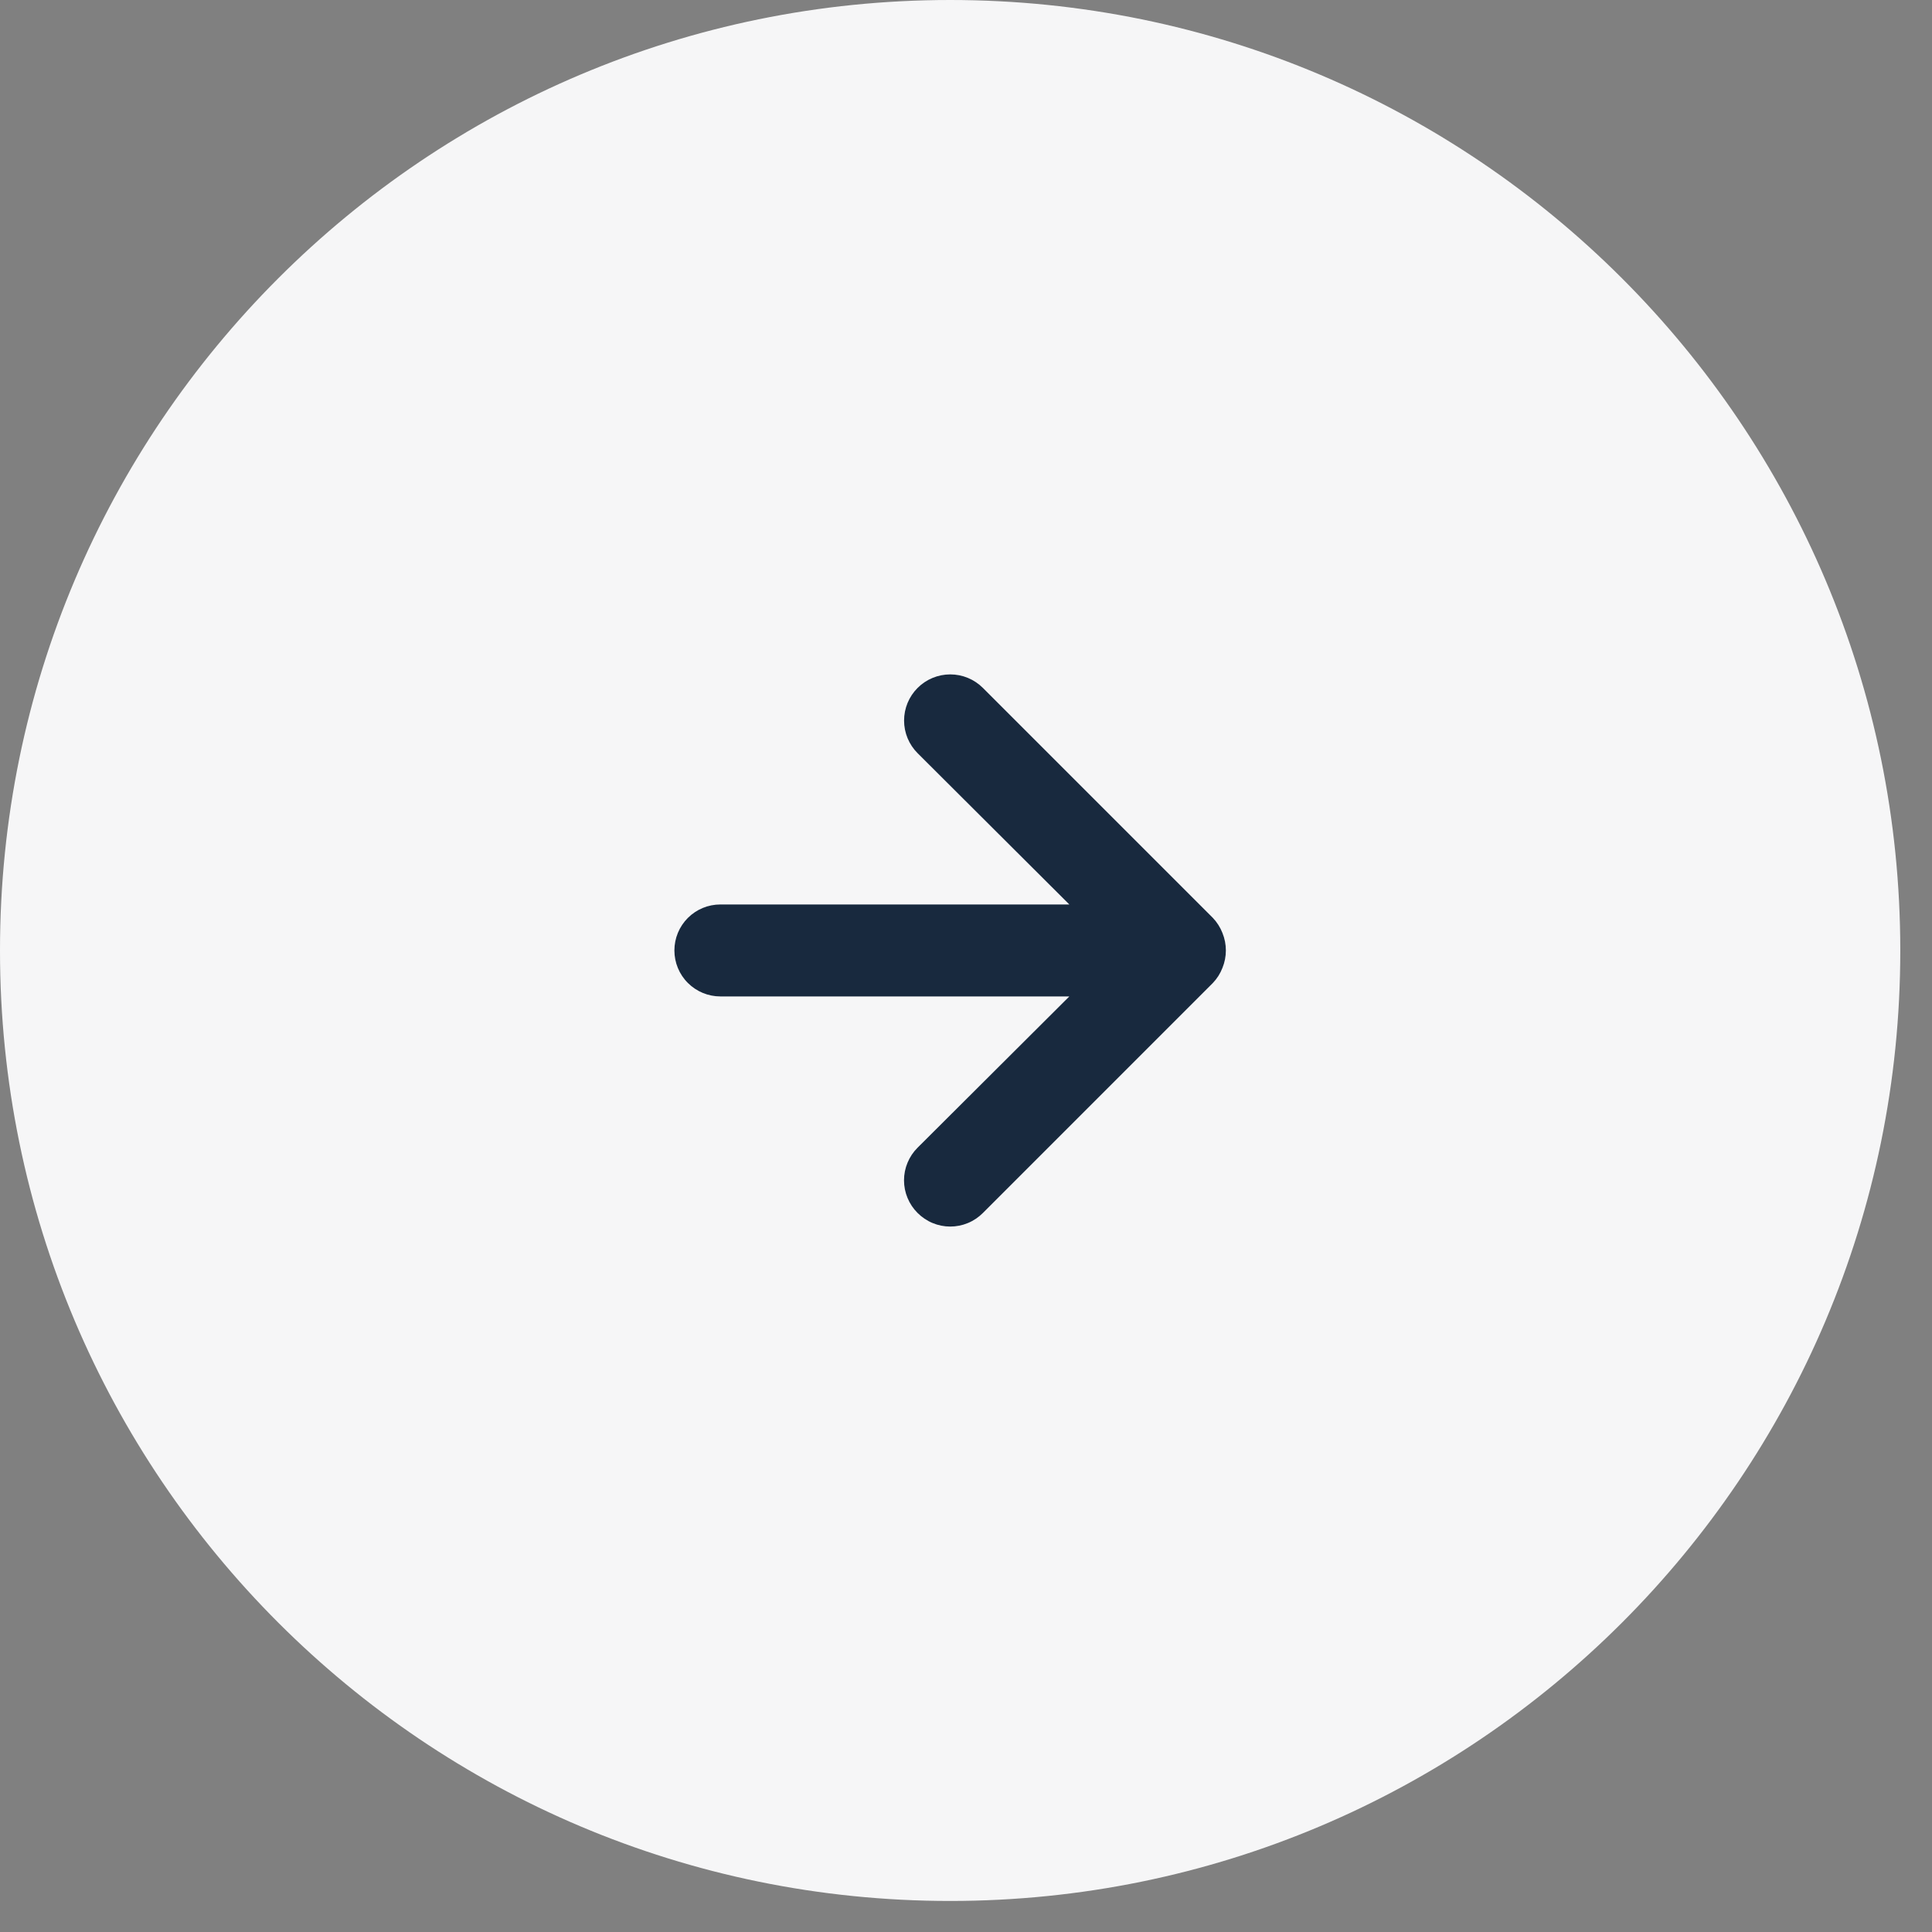 <svg width="60" height="60" viewBox="0 0 60 60" fill="none" xmlns="http://www.w3.org/2000/svg">
<rect x="0" y="0" width="60" height="60" fill="#808080" stroke="none"/>
<g clip-path="url(#clip0_1_2)">
<path d="M59.015 29.507C59.015 13.211 45.804 0 29.507 0C13.211 0 0 13.211 0 29.507V29.529C0 45.825 13.211 59.036 29.507 59.036C45.804 59.036 59.015 45.825 59.015 29.529V29.507Z" fill="#F6F6F7"/>
<path d="M30.525 37.67L37.664 30.53C37.794 30.395 37.896 30.235 37.964 30.059C38.106 29.712 38.106 29.322 37.964 28.974C37.896 28.799 37.794 28.639 37.664 28.503L30.525 21.364C30.392 21.231 30.233 21.125 30.059 21.053C29.886 20.981 29.699 20.944 29.511 20.944C29.131 20.944 28.766 21.095 28.497 21.364C28.228 21.633 28.077 21.997 28.077 22.378C28.077 22.758 28.228 23.122 28.497 23.391L33.209 28.089H22.372C21.993 28.089 21.63 28.239 21.362 28.507C21.094 28.775 20.944 29.138 20.944 29.517C20.944 29.895 21.094 30.259 21.362 30.526C21.63 30.794 21.993 30.945 22.372 30.945H33.209L28.497 35.642C28.363 35.775 28.257 35.933 28.185 36.107C28.112 36.281 28.075 36.467 28.075 36.656C28.075 36.844 28.112 37.031 28.185 37.205C28.257 37.379 28.363 37.537 28.497 37.67C28.63 37.803 28.788 37.91 28.962 37.982C29.136 38.055 29.322 38.092 29.511 38.092C29.699 38.092 29.886 38.055 30.06 37.982C30.234 37.91 30.392 37.803 30.525 37.67Z" fill="#18293E"/>
</g>
<defs>
<clipPath id="clip0_1_2">
<rect width="60" height="60" fill="white"/>
</clipPath>
</defs>
</svg>
